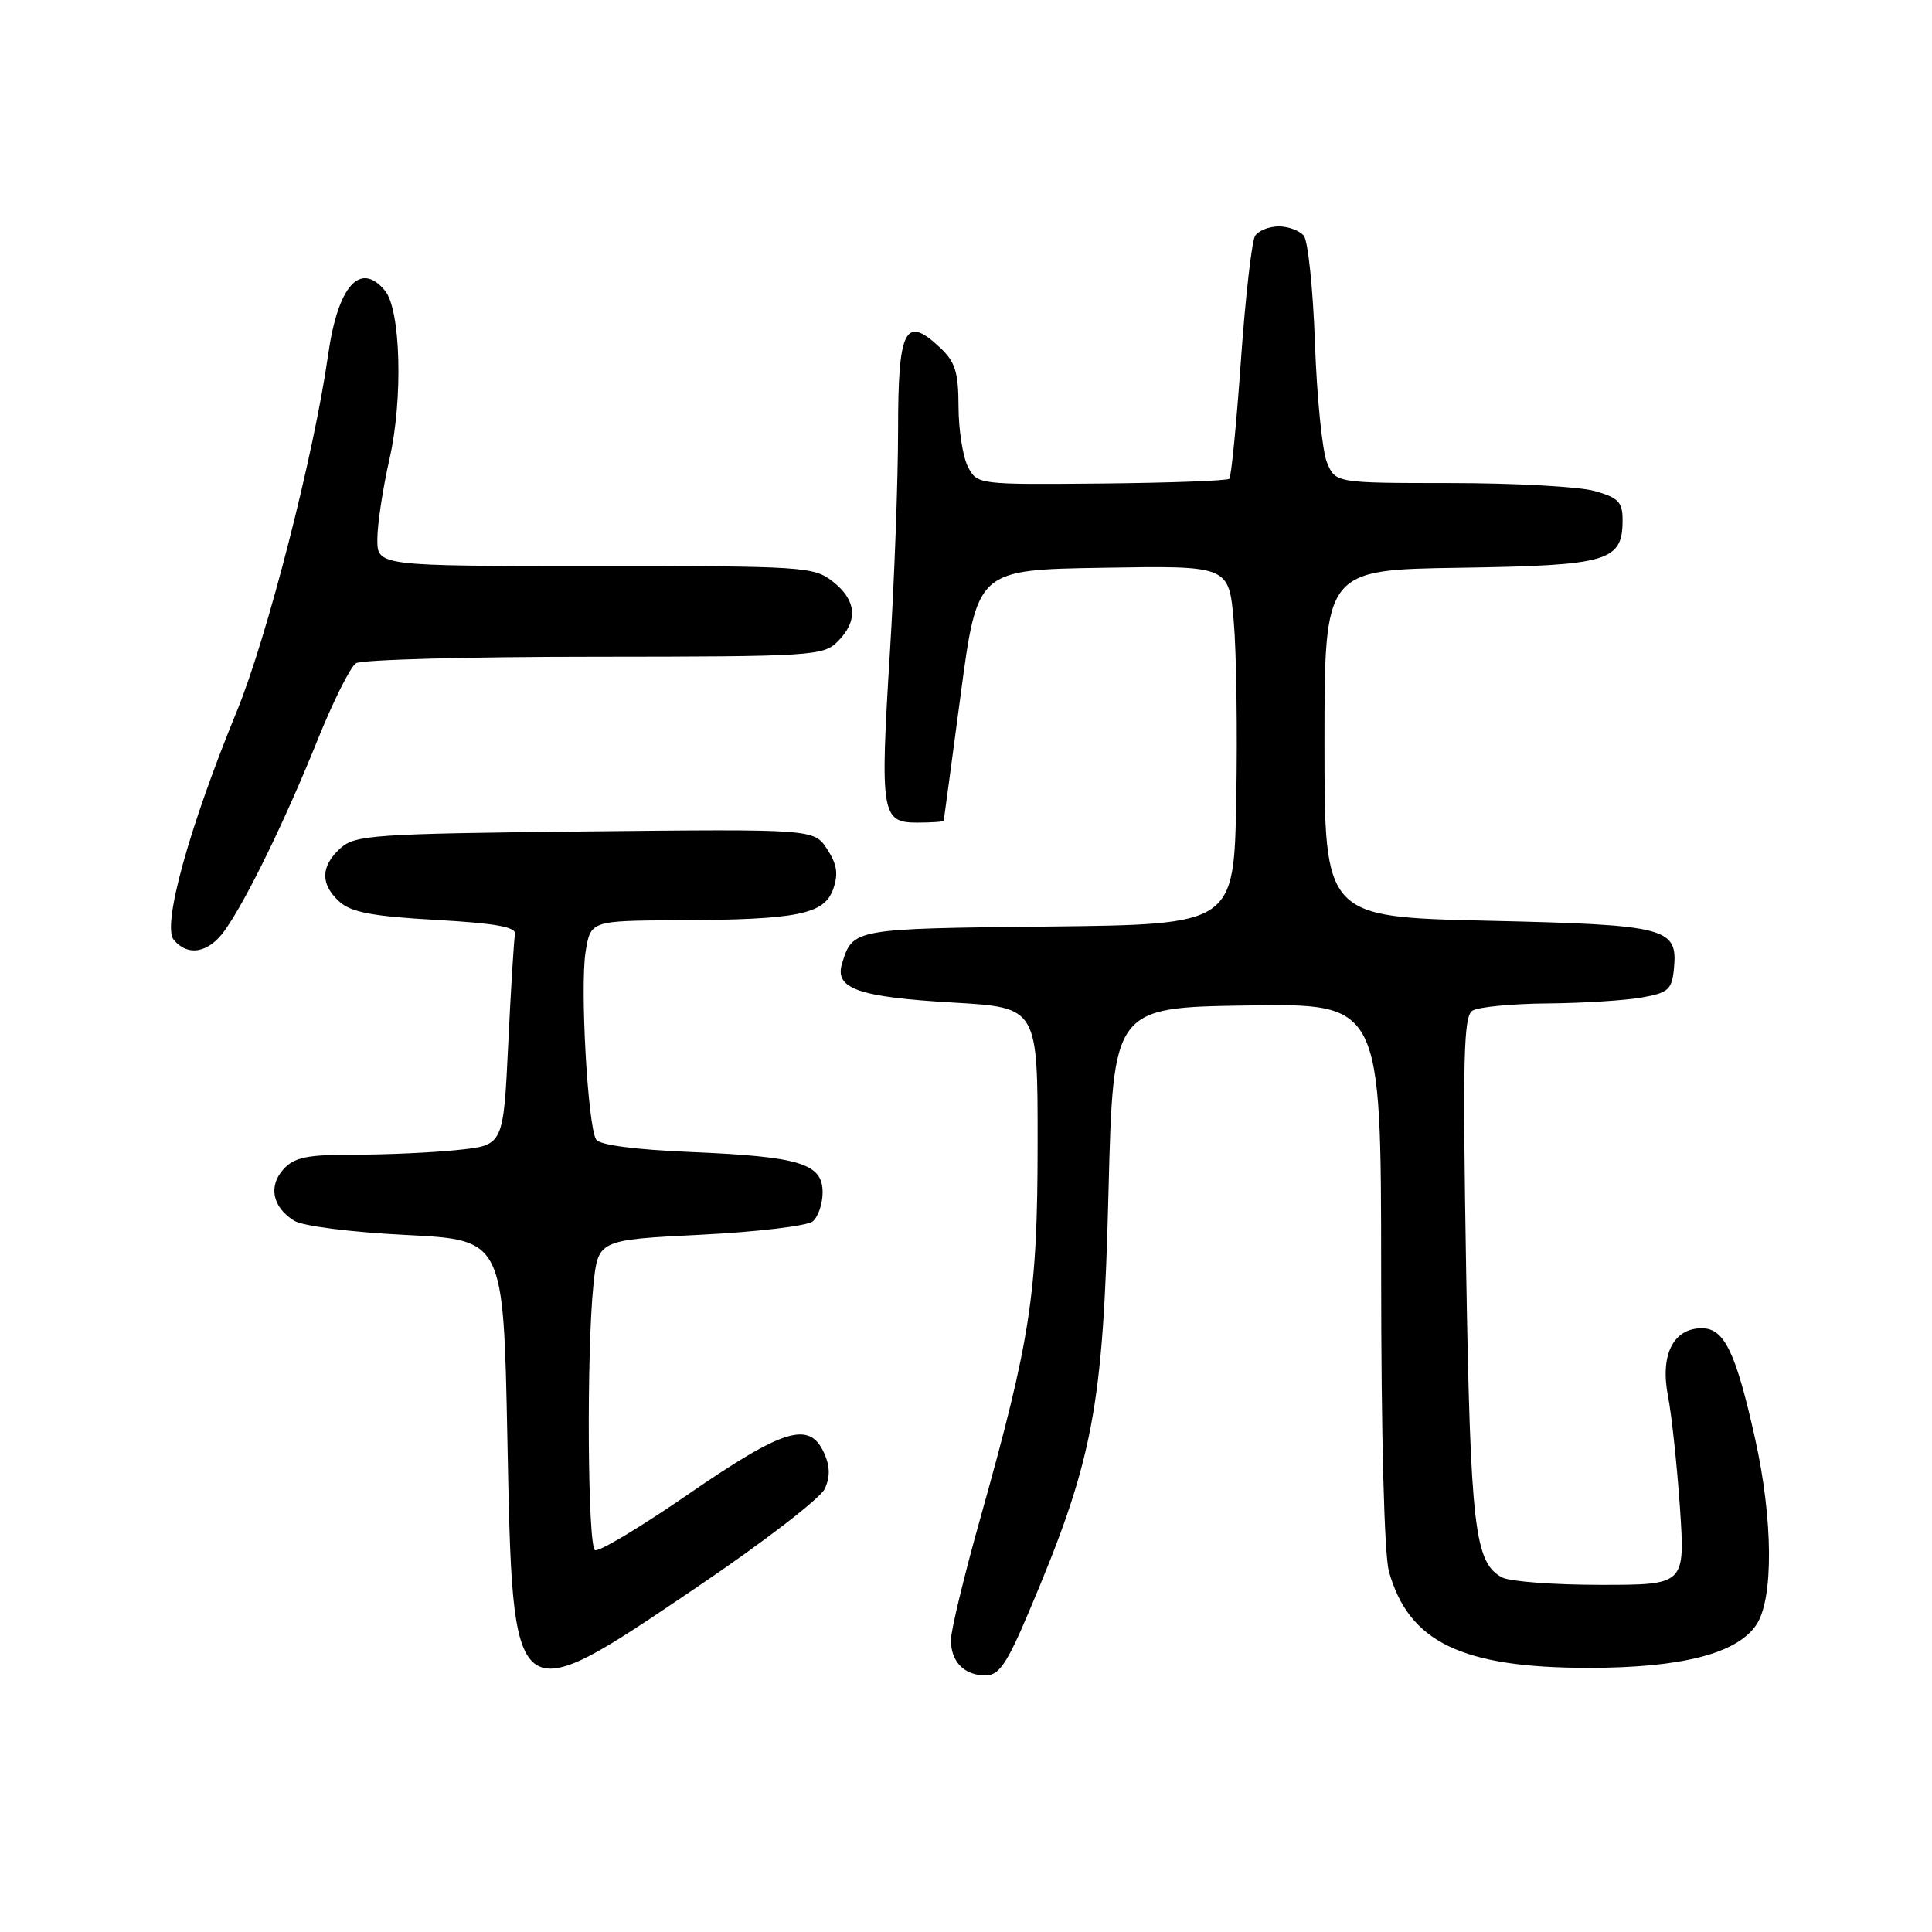 <?xml version="1.0" encoding="UTF-8" standalone="no"?>
<!DOCTYPE svg PUBLIC "-//W3C//DTD SVG 1.1//EN" "http://www.w3.org/Graphics/SVG/1.1/DTD/svg11.dtd" >
<svg xmlns="http://www.w3.org/2000/svg" xmlns:xlink="http://www.w3.org/1999/xlink" version="1.1" viewBox="0 0 256 256">
 <g >
 <path fill="currentColor"
d=" M 136.26 213.75 C 144.88 193.43 146.16 186.71 146.88 158.00 C 147.50 133.50 147.50 133.50 165.25 133.23 C 183.00 132.95 183.00 132.95 183.01 168.73 C 183.01 190.25 183.42 205.98 184.04 208.22 C 186.65 217.59 193.70 221.00 210.50 221.00 C 222.85 221.00 230.24 219.09 232.75 215.25 C 235.02 211.79 234.94 201.32 232.56 190.64 C 230.01 179.17 228.48 176.00 225.51 176.00 C 221.71 176.00 219.95 179.53 221.02 185.00 C 221.50 187.47 222.21 194.11 222.60 199.75 C 223.29 210.00 223.29 210.00 212.08 210.00 C 205.91 210.00 200.05 209.56 199.04 209.02 C 195.38 207.06 194.85 202.47 194.27 168.15 C 193.80 140.24 193.93 134.66 195.10 133.92 C 195.87 133.43 200.32 133.00 205.00 132.96 C 209.68 132.92 215.30 132.57 217.50 132.18 C 221.05 131.56 221.53 131.13 221.80 128.40 C 222.34 122.90 220.99 122.55 197.10 122.00 C 175.50 121.50 175.50 121.50 175.50 98.50 C 175.50 75.50 175.50 75.50 193.45 75.23 C 213.18 74.92 215.00 74.39 215.00 68.89 C 215.00 66.51 214.44 65.94 211.25 65.05 C 209.19 64.48 200.63 64.01 192.23 64.01 C 176.95 64.00 176.95 64.00 175.82 61.25 C 175.21 59.74 174.49 52.65 174.24 45.50 C 173.99 38.35 173.32 31.94 172.77 31.25 C 172.21 30.56 170.71 30.00 169.44 30.00 C 168.16 30.00 166.76 30.56 166.31 31.25 C 165.87 31.94 165.02 39.36 164.43 47.74 C 163.84 56.12 163.15 63.18 162.89 63.44 C 162.63 63.70 155.02 63.98 145.96 64.07 C 129.61 64.22 129.49 64.21 128.26 61.86 C 127.59 60.56 127.02 56.99 127.01 53.92 C 127.00 49.31 126.58 47.95 124.55 46.05 C 119.94 41.71 119.00 43.55 119.00 56.93 C 119.00 63.53 118.51 76.86 117.91 86.55 C 116.60 107.81 116.79 109.00 121.52 109.00 C 123.43 109.00 125.02 108.89 125.05 108.75 C 125.08 108.61 126.09 101.08 127.30 92.00 C 129.50 75.50 129.50 75.50 146.16 75.23 C 162.82 74.95 162.82 74.95 163.47 82.23 C 163.83 86.23 163.98 96.92 163.81 106.00 C 163.50 122.50 163.50 122.50 138.86 122.77 C 113.02 123.05 112.99 123.05 111.57 127.69 C 110.56 131.01 113.73 132.12 126.38 132.85 C 137.50 133.50 137.50 133.50 137.49 151.50 C 137.48 171.50 136.58 177.36 129.87 201.27 C 127.74 208.84 126.00 216.06 126.00 217.32 C 126.00 220.19 127.77 222.00 130.58 222.00 C 132.36 222.00 133.40 220.49 136.26 213.75 Z  M 92.37 210.29 C 101.10 204.39 108.71 198.53 109.28 197.28 C 110.02 195.67 109.99 194.27 109.18 192.50 C 107.25 188.25 103.85 189.29 91.25 197.96 C 84.89 202.34 79.31 205.69 78.84 205.40 C 77.86 204.80 77.71 179.11 78.63 170.29 C 79.25 164.29 79.25 164.29 92.82 163.61 C 100.28 163.24 106.97 162.44 107.69 161.84 C 108.41 161.24 109.00 159.51 109.00 158.00 C 109.00 154.18 106.03 153.26 91.61 152.65 C 84.15 152.34 79.44 151.72 78.99 150.99 C 77.88 149.19 76.85 130.81 77.59 126.15 C 78.26 122.00 78.26 122.00 89.88 121.94 C 105.74 121.86 109.22 121.16 110.40 117.81 C 111.11 115.79 110.91 114.52 109.59 112.50 C 107.85 109.85 107.85 109.85 77.53 110.17 C 49.37 110.48 47.06 110.64 45.10 112.40 C 42.47 114.79 42.43 117.17 44.98 119.48 C 46.52 120.88 49.38 121.42 57.73 121.89 C 65.69 122.34 68.43 122.83 68.24 123.78 C 68.10 124.48 67.69 131.06 67.34 138.40 C 66.70 151.75 66.70 151.75 60.70 152.37 C 57.41 152.72 51.24 153.00 47.01 153.00 C 40.68 153.00 39.00 153.34 37.56 154.93 C 35.53 157.17 36.10 159.96 38.97 161.75 C 40.11 162.46 46.45 163.27 53.84 163.64 C 66.71 164.29 66.71 164.29 67.23 190.68 C 67.96 227.17 67.70 226.97 92.37 210.29 Z  M 29.81 123.25 C 32.71 119.14 37.79 108.70 42.05 98.13 C 44.13 92.95 46.44 88.34 47.17 87.88 C 47.90 87.41 62.11 87.02 78.75 87.02 C 107.66 87.00 109.09 86.91 111.00 85.00 C 113.73 82.27 113.51 79.55 110.37 77.07 C 107.84 75.08 106.55 75.00 78.87 75.00 C 50.00 75.00 50.00 75.00 50.00 71.45 C 50.00 69.49 50.73 64.69 51.62 60.77 C 53.42 52.85 53.10 41.03 51.01 38.51 C 47.72 34.55 44.78 37.87 43.48 47.00 C 41.62 60.18 35.40 84.45 31.39 94.22 C 25.03 109.72 21.46 122.64 23.02 124.53 C 24.91 126.80 27.67 126.28 29.81 123.25 Z "/>
</g>
</svg>